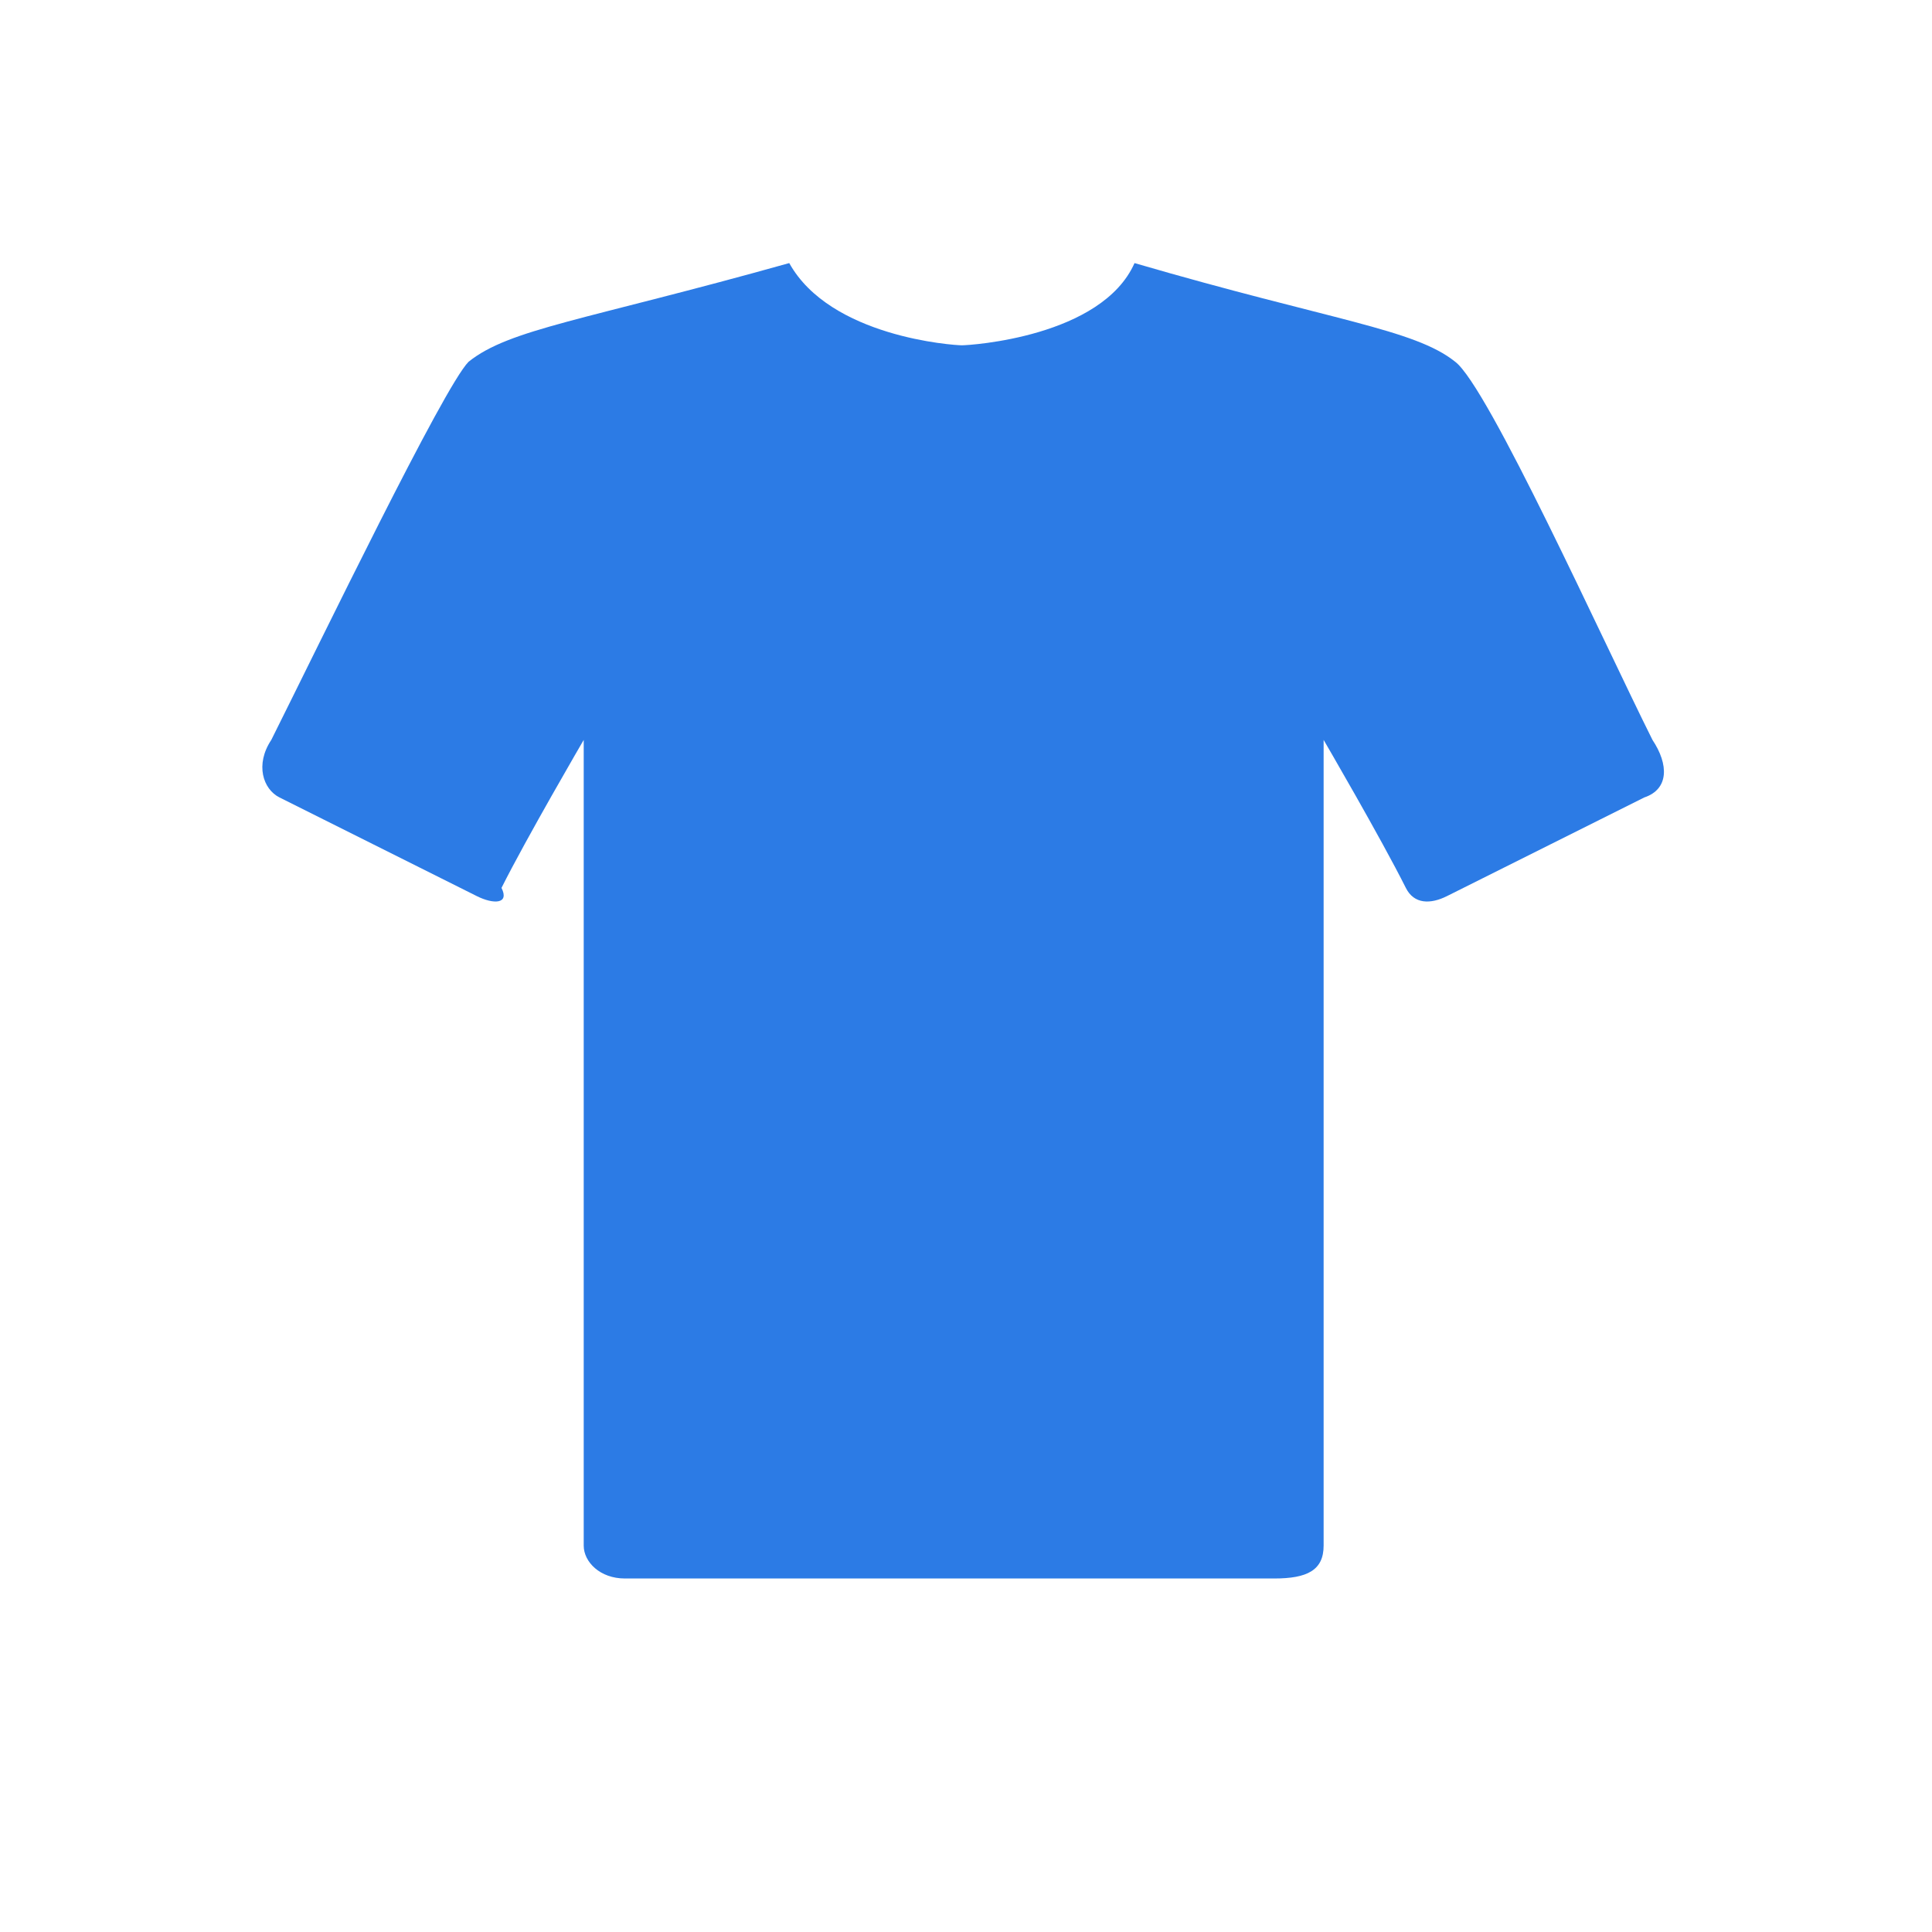 <?xml version="1.0" encoding="utf-8"?>
<!-- Generator: Adobe Illustrator 25.2.0, SVG Export Plug-In . SVG Version: 6.00 Build 0)  -->
<svg version="1.1" id="Layer_1" xmlns="http://www.w3.org/2000/svg" xmlns:xlink="http://www.w3.org/1999/xlink" x="0px" y="0px"
	 viewBox="0 0 23.5 23.5" style="enable-background:new 0 0 23.5 23.5;" xml:space="preserve">
<style type="text/css">
	.st0{fill:#2C7BE5;}
	.st1{fill:#FFFFFF;}
	.st2{fill-rule:evenodd;clip-rule:evenodd;fill:#2C7BE5;}
	.st3{fill:none;}
</style>
<g>
	<path class="st2" d="M20,9.7c-0.6,0.3-1.8,0.9-2.4,1.2c-0.2,0.1-0.4,0.1-0.5-0.1c-0.3-0.6-1-1.8-1-1.8s0,7.8,0,9.8
		c0,0.3-0.2,0.4-0.6,0.4c-0.8,0-2.2,0-3.3,0c0,0-0.6,0-1.3,0c-1.1,0-2.5,0-3.3,0c-0.3,0-0.5-0.2-0.5-0.4c0-2,0-9.8,0-9.8
		s-0.7,1.2-1,1.8C6.2,11,6,11,5.8,10.9C5.2,10.6,4,10,3.4,9.7C3.2,9.6,3.1,9.3,3.3,9c0.6-1.2,2.1-4.3,2.4-4.6C6.2,4,7.1,3.9,9.6,3.2
		c0.5,0.9,2,1,2.1,1c0.1,0,1.7-0.1,2.1-1c2.4,0.7,3.4,0.8,3.9,1.2c0.4,0.3,1.8,3.4,2.4,4.6C20.3,9.3,20.3,9.6,20,9.7L20,9.7z"/>
</g>
</svg>
